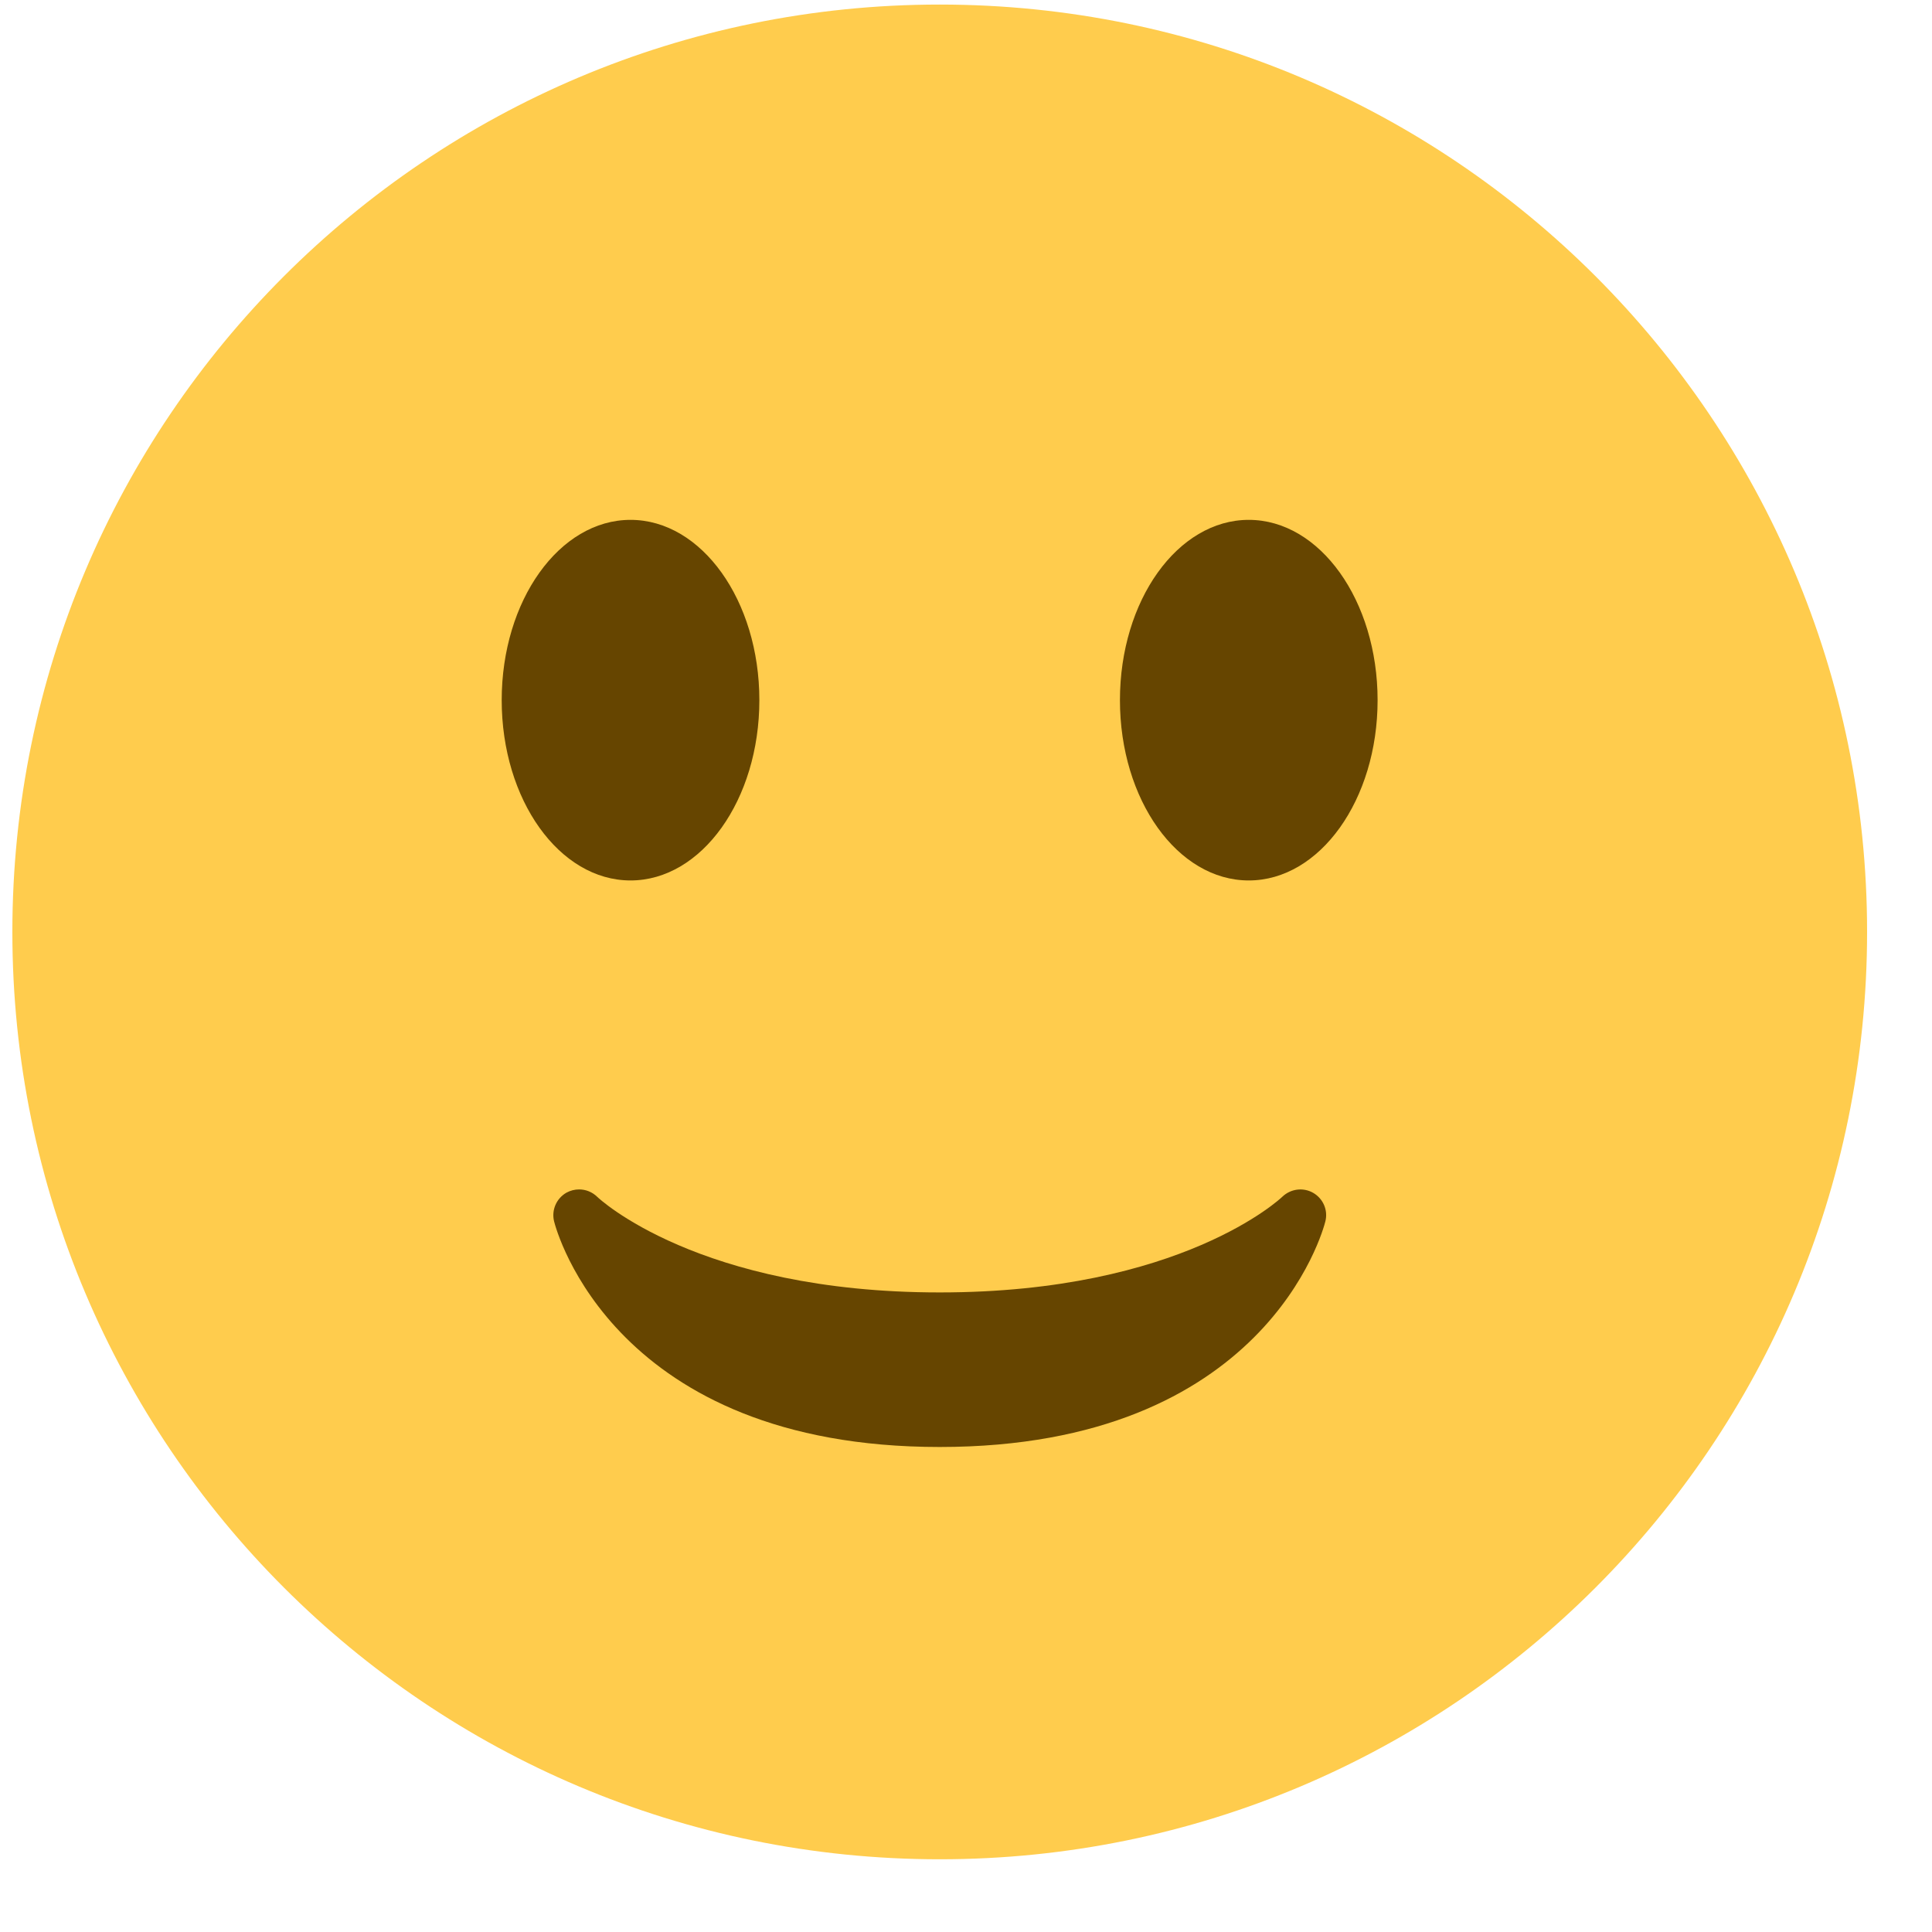 <svg width="25" height="25" viewBox="0 0 25 25" fill="none" xmlns="http://www.w3.org/2000/svg">
<g clip-path="url(#clip0_396_17738)">
<g clip-path="url(#clip1_396_17738)">
<g clip-path="url(#clip2_396_17738)">
<path d="M12.16 24.059C18.788 24.059 24.16 18.686 24.16 12.059C24.16 5.431 18.788 0.059 12.16 0.059C5.533 0.059 0.16 5.431 0.16 12.059C0.16 18.686 5.533 24.059 12.16 24.059Z" fill="#FFCC4D"/>
<path d="M7.17 15.805C7.2 15.924 7.949 18.724 12.16 18.724C16.372 18.724 17.12 15.924 17.15 15.805C17.187 15.66 17.122 15.51 16.992 15.435C16.862 15.361 16.7 15.383 16.592 15.487C16.58 15.499 15.29 16.724 12.16 16.724C9.031 16.724 7.74 15.499 7.728 15.487C7.664 15.424 7.579 15.391 7.494 15.391C7.438 15.391 7.381 15.405 7.33 15.433C7.199 15.508 7.134 15.659 7.17 15.805Z" fill="#664500"/>
<path d="M8.159 11.393C9.079 11.393 9.826 10.349 9.826 9.06C9.826 7.771 9.079 6.727 8.159 6.727C7.238 6.727 6.492 7.771 6.492 9.06C6.492 10.349 7.238 11.393 8.159 11.393Z" fill="#664500"/>
<path d="M16.159 11.393C17.079 11.393 17.826 10.349 17.826 9.06C17.826 7.771 17.079 6.727 16.159 6.727C15.238 6.727 14.492 7.771 14.492 9.06C14.492 10.349 15.238 11.393 16.159 11.393Z" fill="#664500"/>
</g>
</g>
</g>
<defs>
<clipPath id="clip0_396_17738">
<rect width="24" height="24" fill="white" transform="translate(0.16 0.059)"/>
</clipPath>
<clipPath id="clip1_396_17738">
<rect width="24" height="24" fill="white" transform="translate(0.16 0.059)"/>
</clipPath>
<clipPath id="clip2_396_17738">
<rect width="24" height="24" fill="white" transform="translate(0.16 0.059)"/>
</clipPath>
</defs>
</svg>
